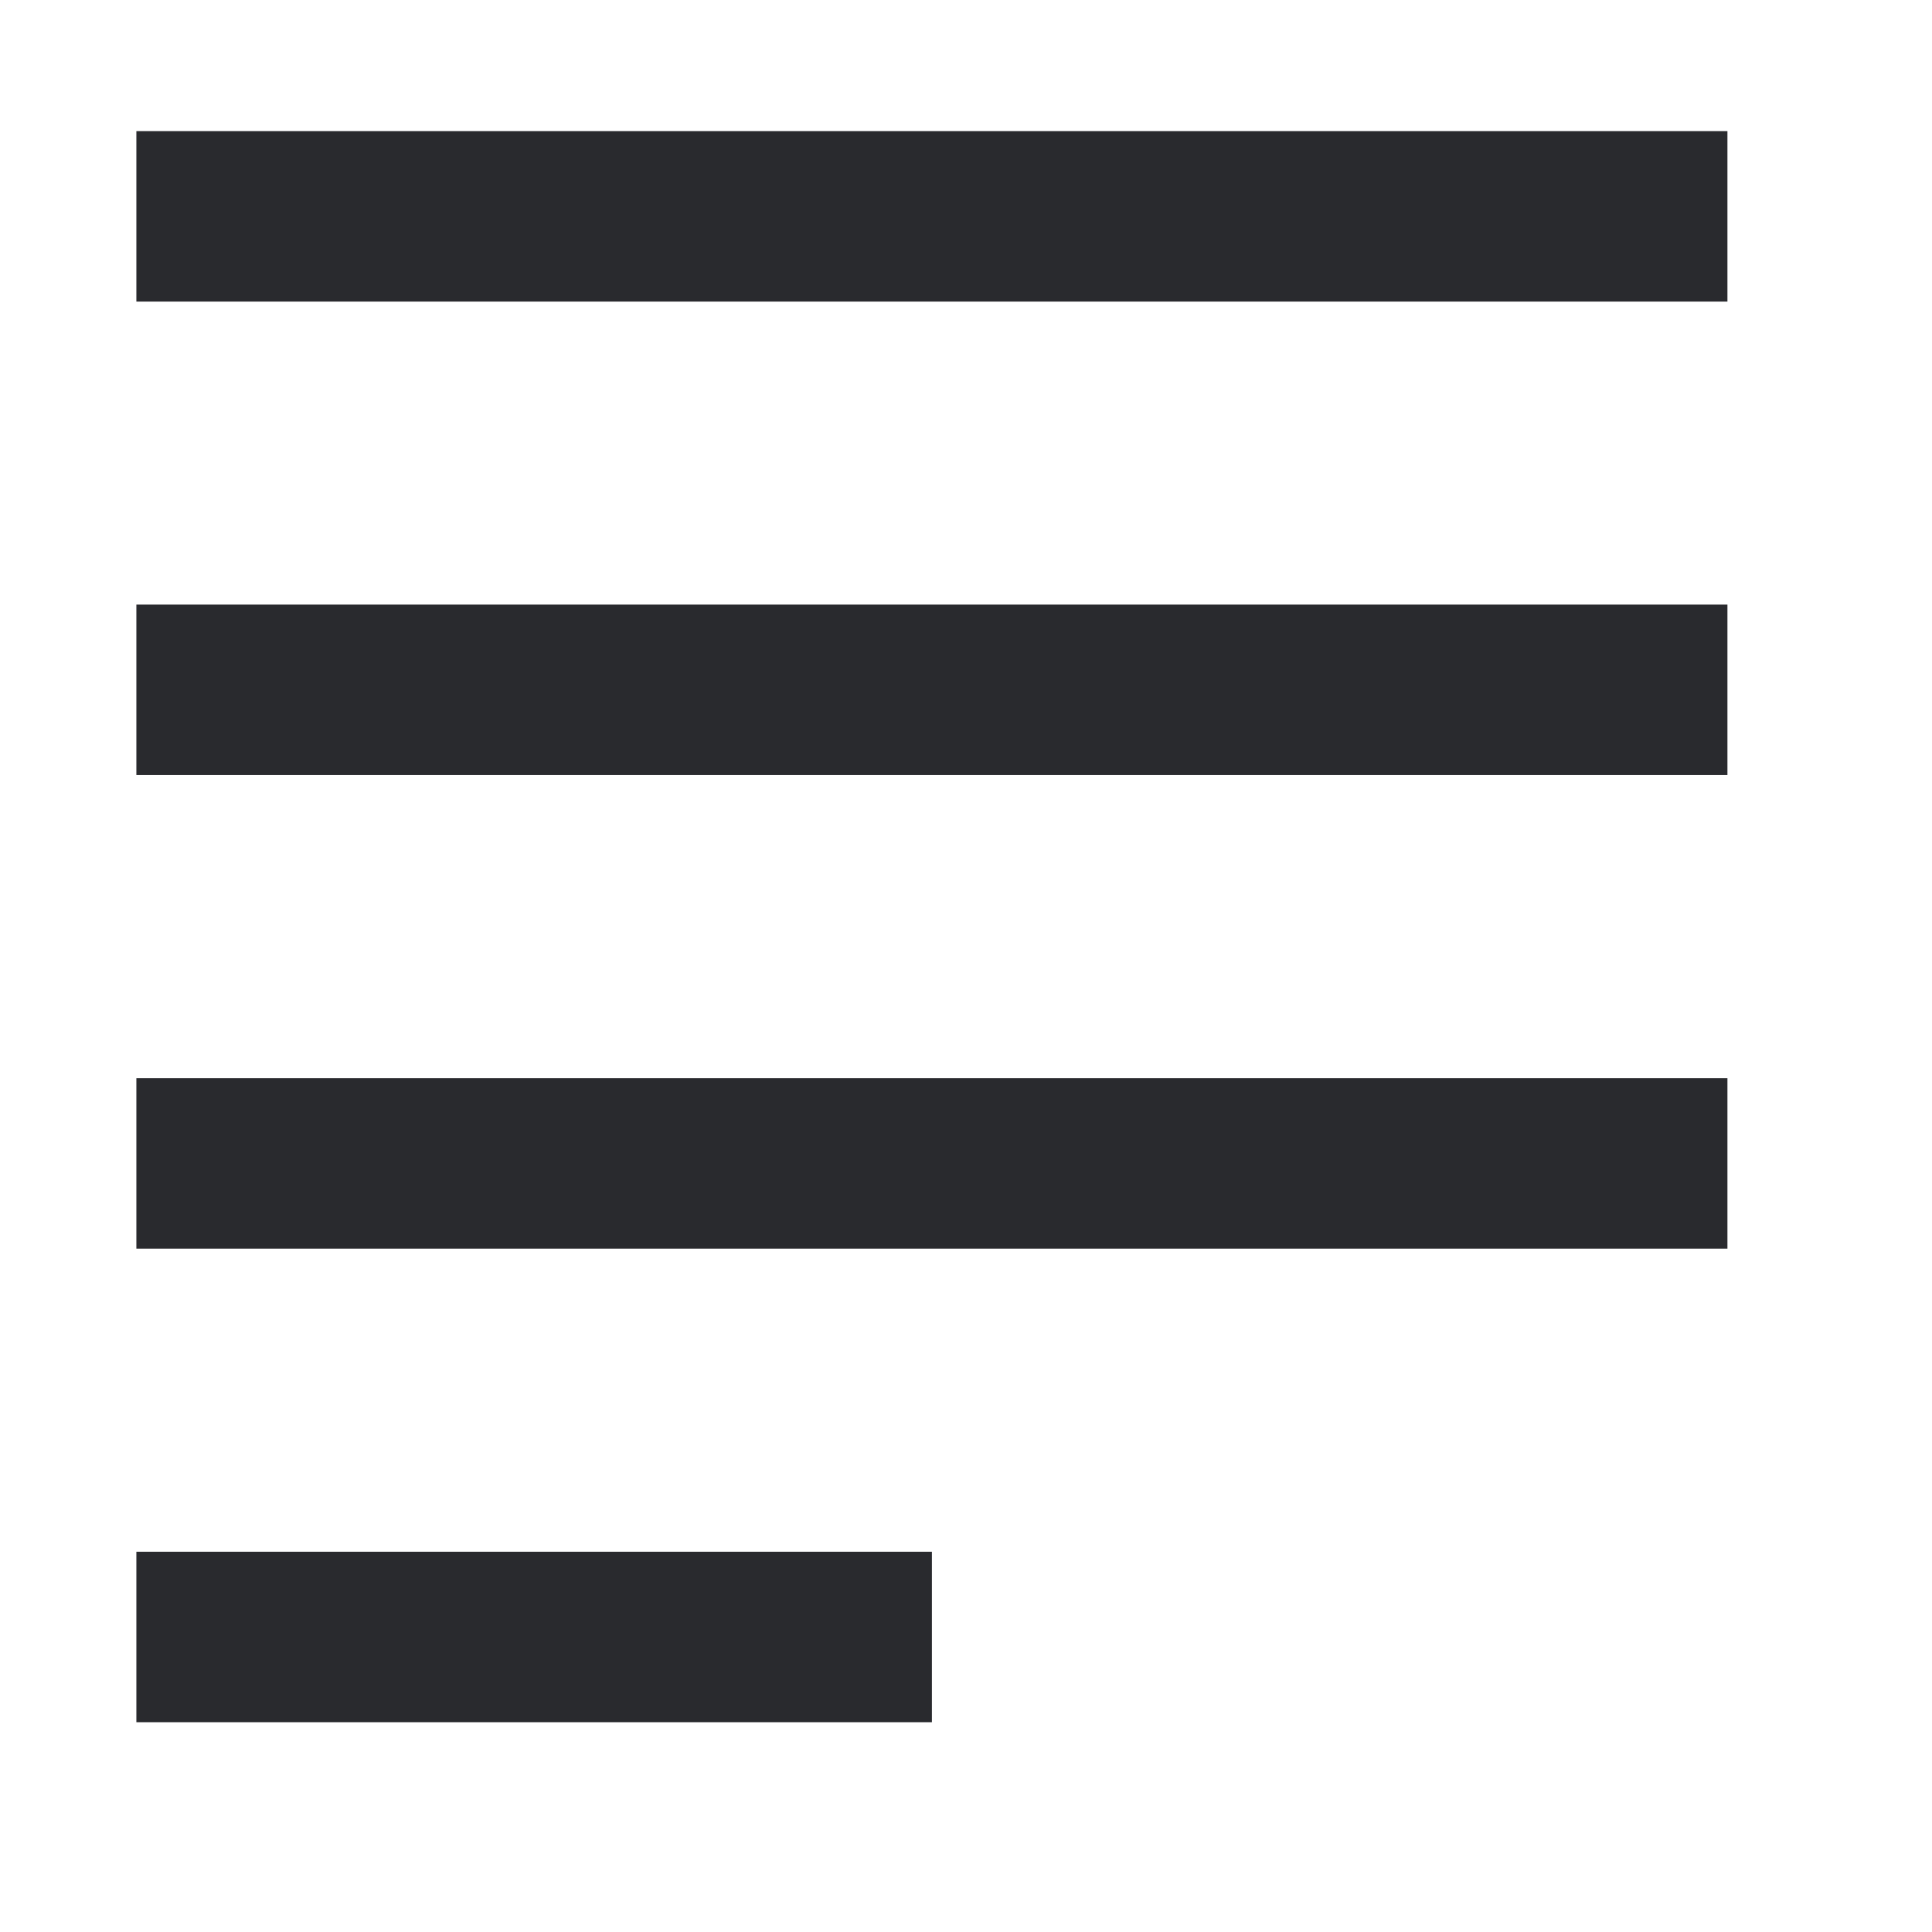 <svg width="17" height="17" viewBox="0 0 17 17" fill="none" xmlns="http://www.w3.org/2000/svg">
<path fill-rule="evenodd" clip-rule="evenodd" d="M15.2 2.654L1.2 2.654L1.2 1.154L15.2 1.154V2.654ZM15.2 6.82L1.2 6.82L1.2 5.32L15.2 5.32V6.82ZM15.2 10.987L1.2 10.987L1.2 9.487L15.2 9.487L15.2 10.987ZM8.2 15.154L1.2 15.154L1.2 13.654L8.2 13.654V15.154Z" fill="#292A2E"/>
</svg>
